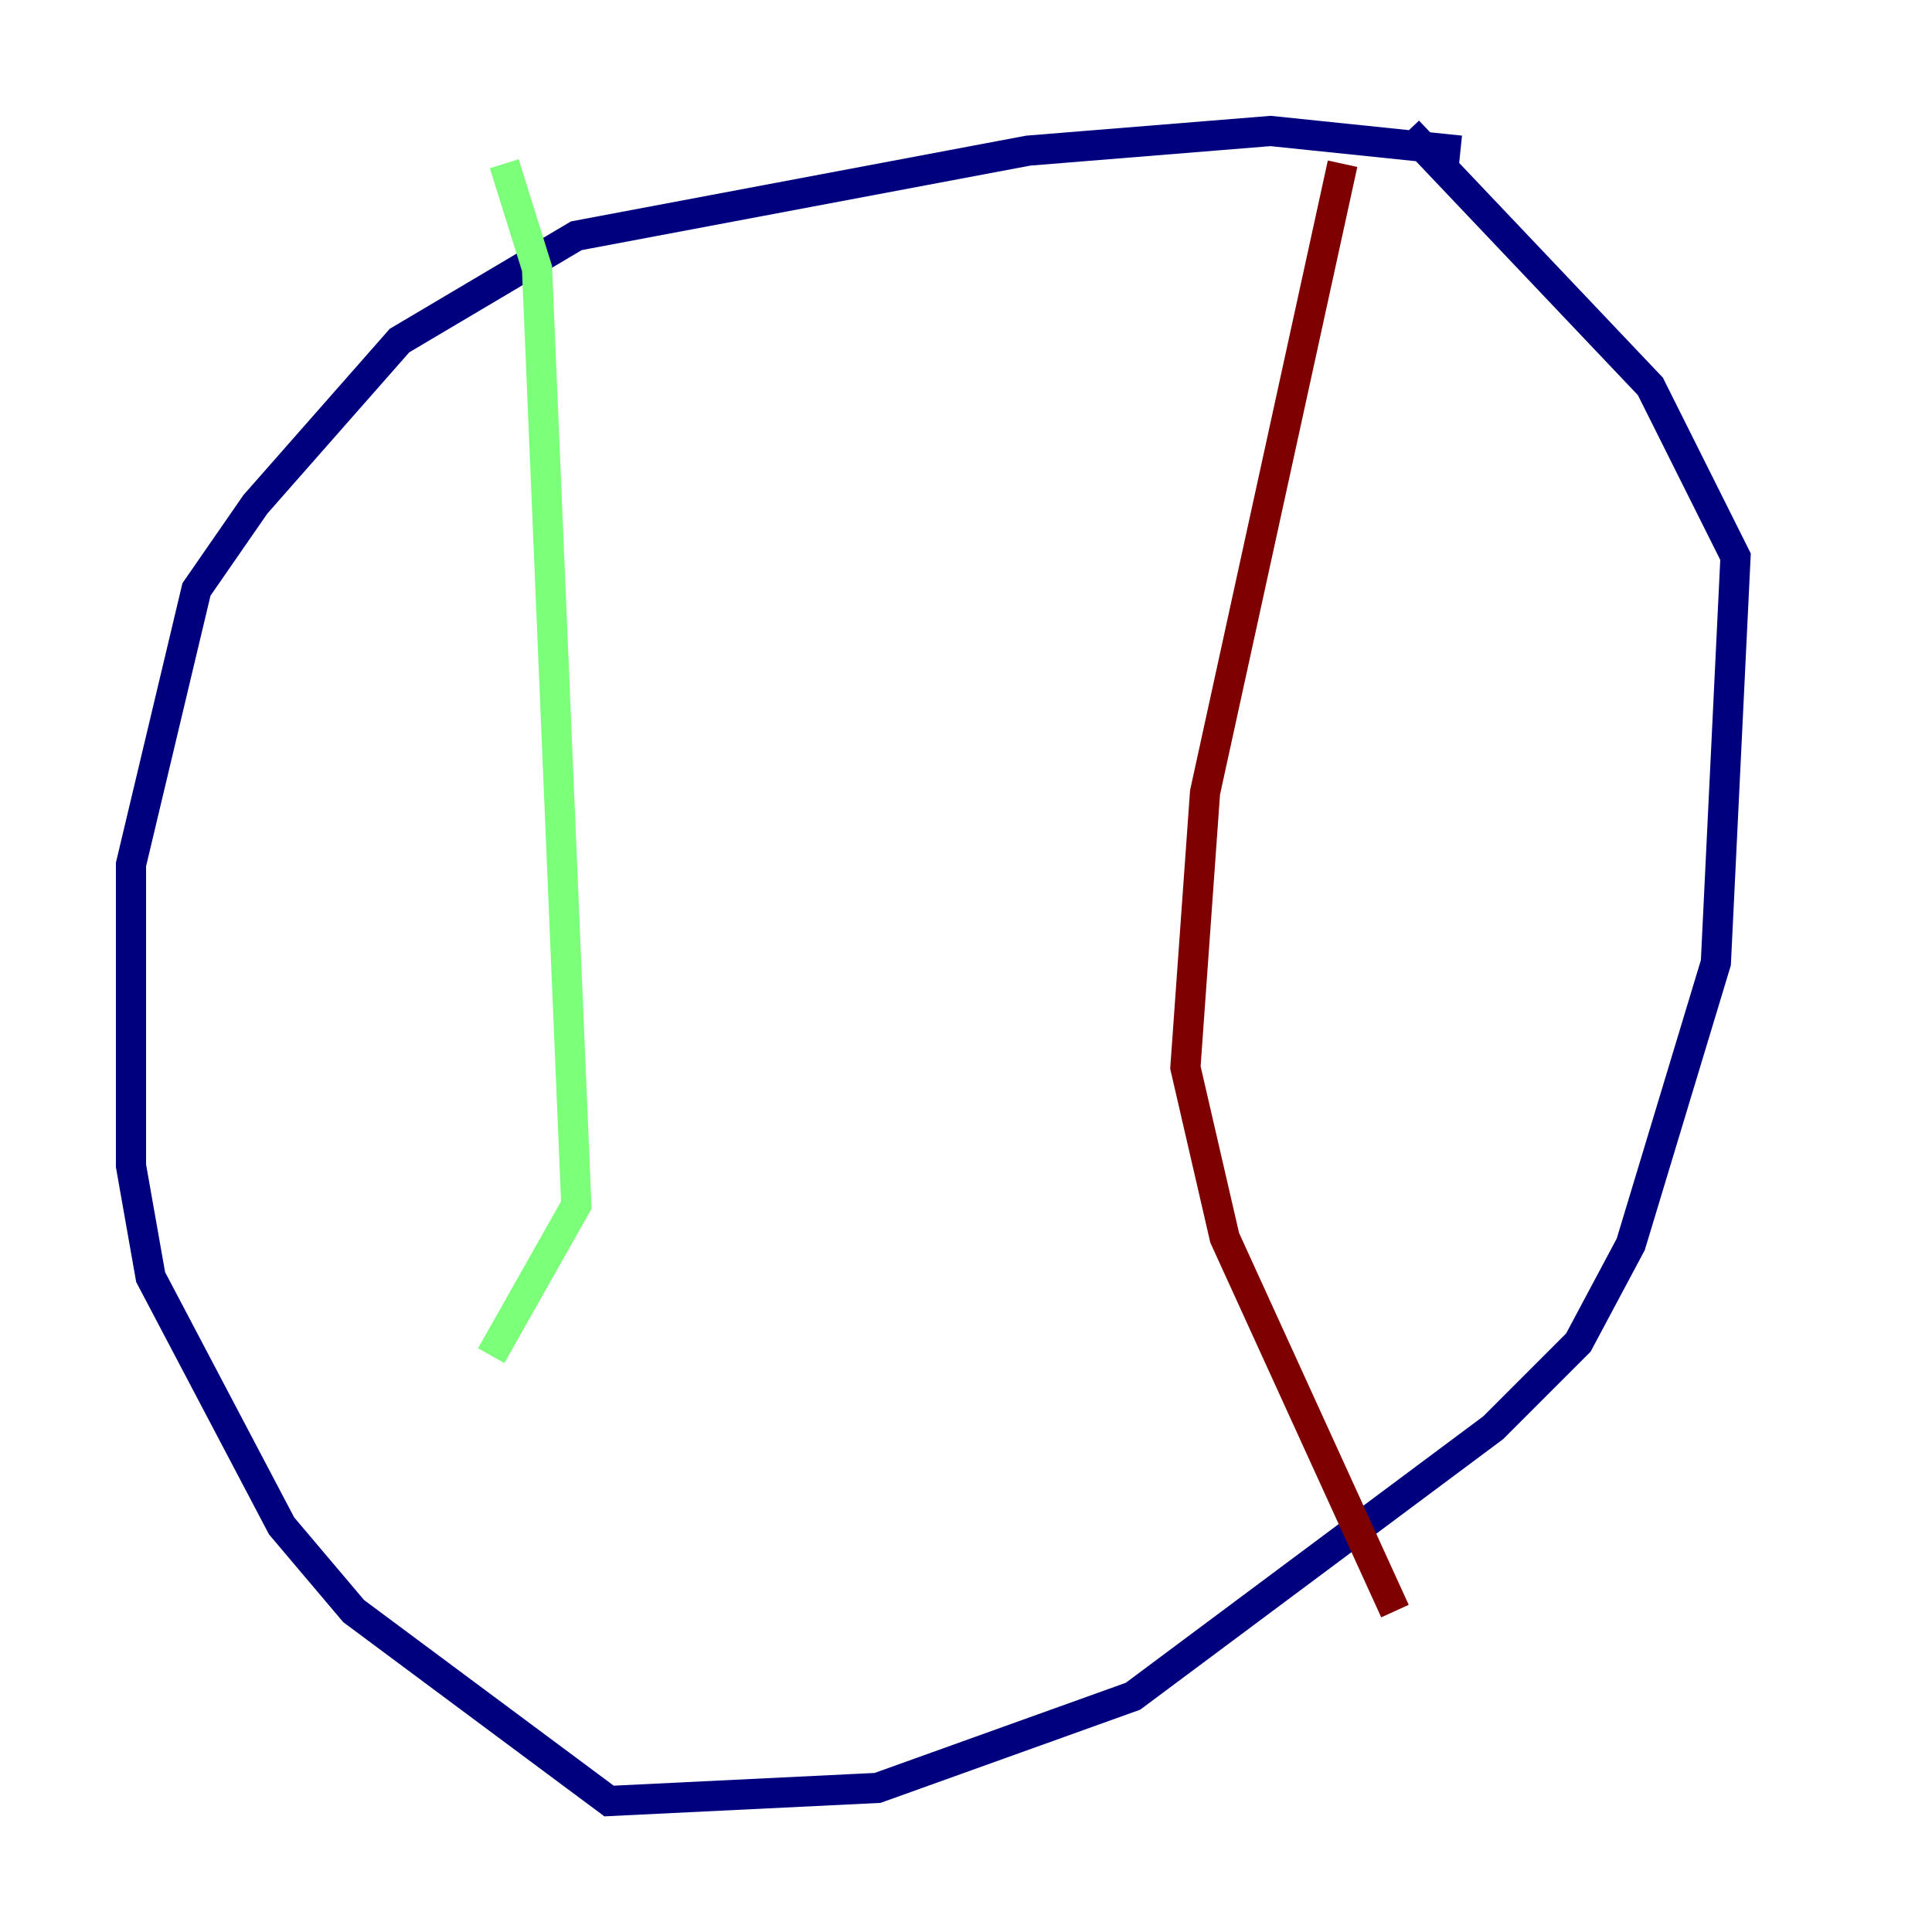 <?xml version="1.0" encoding="utf-8" ?>
<svg baseProfile="tiny" height="128" version="1.2" viewBox="0,0,128,128" width="128" xmlns="http://www.w3.org/2000/svg" xmlns:ev="http://www.w3.org/2001/xml-events" xmlns:xlink="http://www.w3.org/1999/xlink"><defs /><polyline fill="none" points="96.759,9.98 84.176,8.678 68.122,9.98 38.183,15.62 26.468,22.563 16.922,33.41 13.017,39.051 8.678,57.275 8.678,77.234 9.98,84.61 18.658,101.098 23.43,106.739 40.352,119.322 58.142,118.454 75.064,112.38 98.929,94.59 104.57,88.949 108.041,82.441 113.681,63.783 114.983,36.881 109.342,25.6 93.288,8.678" stroke="#00007f" stroke-width="2" /><polyline fill="none" points="33.41,10.848 35.58,17.79 38.183,79.837 32.542,89.817" stroke="#7cff79" stroke-width="2" /><polyline fill="none" points="88.949,10.848 79.837,52.502 78.536,70.725 81.139,82.007 92.42,106.739" stroke="#7f0000" stroke-width="2" /></svg>